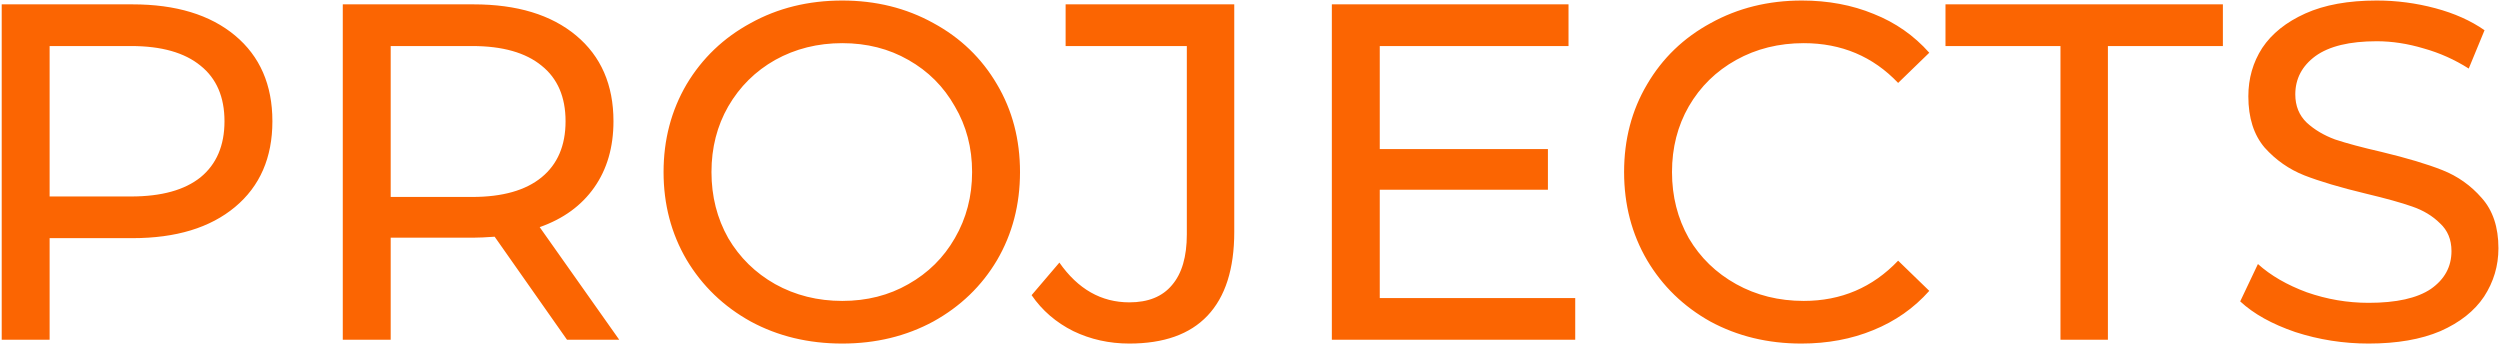 <svg width="1148" height="158" viewBox="0 0 1148 158" fill="none" xmlns="http://www.w3.org/2000/svg">
<path d="M60.844 2C80.79 2 96.484 6.767 107.924 16.3C119.364 25.833 125.084 38.96 125.084 55.68C125.084 72.4 119.364 85.527 107.924 95.06C96.484 104.593 80.79 109.36 60.844 109.36H22.784V156H0.784V2H60.844ZM60.184 90.22C74.117 90.22 84.75 87.287 92.084 81.42C99.417 75.407 103.084 66.827 103.084 55.68C103.084 44.533 99.417 36.027 92.084 30.16C84.75 24.147 74.117 21.14 60.184 21.14H22.784V90.22H60.184ZM260.365 156L227.145 108.7C223.038 108.993 219.811 109.14 217.465 109.14H179.405V156H157.405V2H217.465C237.411 2 253.105 6.767 264.545 16.3C275.985 25.833 281.705 38.96 281.705 55.68C281.705 67.56 278.771 77.68 272.905 86.04C267.038 94.4 258.678 100.487 247.825 104.3L284.345 156H260.365ZM216.805 90.44C230.738 90.44 241.371 87.433 248.705 81.42C256.038 75.407 259.705 66.827 259.705 55.68C259.705 44.533 256.038 36.027 248.705 30.16C241.371 24.147 230.738 21.14 216.805 21.14H179.405V90.44H216.805ZM386.768 157.76C371.222 157.76 357.215 154.387 344.748 147.64C332.282 140.747 322.455 131.287 315.268 119.26C308.228 107.233 304.708 93.813 304.708 79C304.708 64.187 308.228 50.767 315.268 38.74C322.455 26.713 332.282 17.327 344.748 10.58C357.215 3.687 371.222 0.24 386.768 0.24C402.168 0.24 416.102 3.687 428.568 10.58C441.035 17.327 450.788 26.713 457.828 38.74C464.868 50.62 468.388 64.04 468.388 79C468.388 93.96 464.868 107.453 457.828 119.48C450.788 131.36 441.035 140.747 428.568 147.64C416.102 154.387 402.168 157.76 386.768 157.76ZM386.768 138.18C398.062 138.18 408.182 135.613 417.128 130.48C426.222 125.347 433.335 118.307 438.468 109.36C443.748 100.267 446.388 90.147 446.388 79C446.388 67.853 443.748 57.807 438.468 48.86C433.335 39.767 426.222 32.653 417.128 27.52C408.182 22.387 398.062 19.82 386.768 19.82C375.475 19.82 365.208 22.387 355.968 27.52C346.875 32.653 339.688 39.767 334.408 48.86C329.275 57.807 326.708 67.853 326.708 79C326.708 90.147 329.275 100.267 334.408 109.36C339.688 118.307 346.875 125.347 355.968 130.48C365.208 135.613 375.475 138.18 386.768 138.18ZM518.591 157.76C509.351 157.76 500.771 155.853 492.851 152.04C484.931 148.08 478.551 142.58 473.711 135.54L486.471 120.58C494.978 132.753 505.685 138.84 518.591 138.84C527.245 138.84 533.771 136.2 538.171 130.92C542.718 125.64 544.991 117.867 544.991 107.6V21.14H489.331V2H566.771V106.5C566.771 123.513 562.665 136.347 554.451 145C546.385 153.507 534.431 157.76 518.591 157.76ZM723.344 136.86V156H611.584V2H720.264V21.14H633.584V68.44H710.804V87.14H633.584V136.86H723.344ZM827.183 157.76C811.783 157.76 797.849 154.387 785.383 147.64C773.063 140.747 763.383 131.36 756.343 119.48C749.303 107.453 745.783 93.96 745.783 79C745.783 64.04 749.303 50.62 756.343 38.74C763.383 26.713 773.136 17.327 785.603 10.58C798.069 3.687 812.003 0.24 827.403 0.24C839.429 0.24 850.429 2.293 860.403 6.4C870.376 10.36 878.883 16.3 885.923 24.22L871.623 38.08C860.036 25.907 845.589 19.82 828.283 19.82C816.843 19.82 806.503 22.387 797.263 27.52C788.023 32.653 780.763 39.767 775.483 48.86C770.349 57.807 767.783 67.853 767.783 79C767.783 90.147 770.349 100.267 775.483 109.36C780.763 118.307 788.023 125.347 797.263 130.48C806.503 135.613 816.843 138.18 828.283 138.18C845.443 138.18 859.889 132.02 871.623 119.7L885.923 133.56C878.883 141.48 870.303 147.493 860.183 151.6C850.209 155.707 839.209 157.76 827.183 157.76ZM946.168 21.14H893.368V2H1020.75V21.14H967.948V156H946.168V21.14ZM1087.66 157.76C1076.07 157.76 1064.85 156 1054 152.48C1043.29 148.813 1034.86 144.12 1028.7 138.4L1036.84 121.24C1042.7 126.52 1050.18 130.847 1059.28 134.22C1068.52 137.447 1077.98 139.06 1087.66 139.06C1100.42 139.06 1109.95 136.933 1116.26 132.68C1122.56 128.28 1125.72 122.487 1125.72 115.3C1125.72 110.02 1123.96 105.767 1120.44 102.54C1117.06 99.167 1112.81 96.6 1107.68 94.84C1102.69 93.08 1095.58 91.1 1086.34 88.9C1074.75 86.113 1065.36 83.327 1058.18 80.54C1051.14 77.753 1045.05 73.5 1039.92 67.78C1034.93 61.913 1032.44 54.067 1032.44 44.24C1032.44 36.027 1034.56 28.62 1038.82 22.02C1043.22 15.42 1049.82 10.14 1058.62 6.18C1067.42 2.22 1078.34 0.24 1091.4 0.24C1100.49 0.24 1109.44 1.413 1118.24 3.76C1127.04 6.107 1134.59 9.48 1140.9 13.88L1133.64 31.48C1127.18 27.373 1120.29 24.293 1112.96 22.24C1105.62 20.04 1098.44 18.94 1091.4 18.94C1078.93 18.94 1069.54 21.213 1063.24 25.76C1057.08 30.307 1054 36.173 1054 43.36C1054 48.64 1055.76 52.967 1059.28 56.34C1062.8 59.567 1067.12 62.133 1072.26 64.04C1077.54 65.8 1084.65 67.707 1093.6 69.76C1105.18 72.547 1114.5 75.333 1121.54 78.12C1128.58 80.907 1134.59 85.16 1139.58 90.88C1144.71 96.6 1147.28 104.3 1147.28 113.98C1147.28 122.047 1145.08 129.453 1140.68 136.2C1136.28 142.8 1129.6 148.08 1120.66 152.04C1111.71 155.853 1100.71 157.76 1087.66 157.76Z" fill="#FB6502"/>
</svg>
